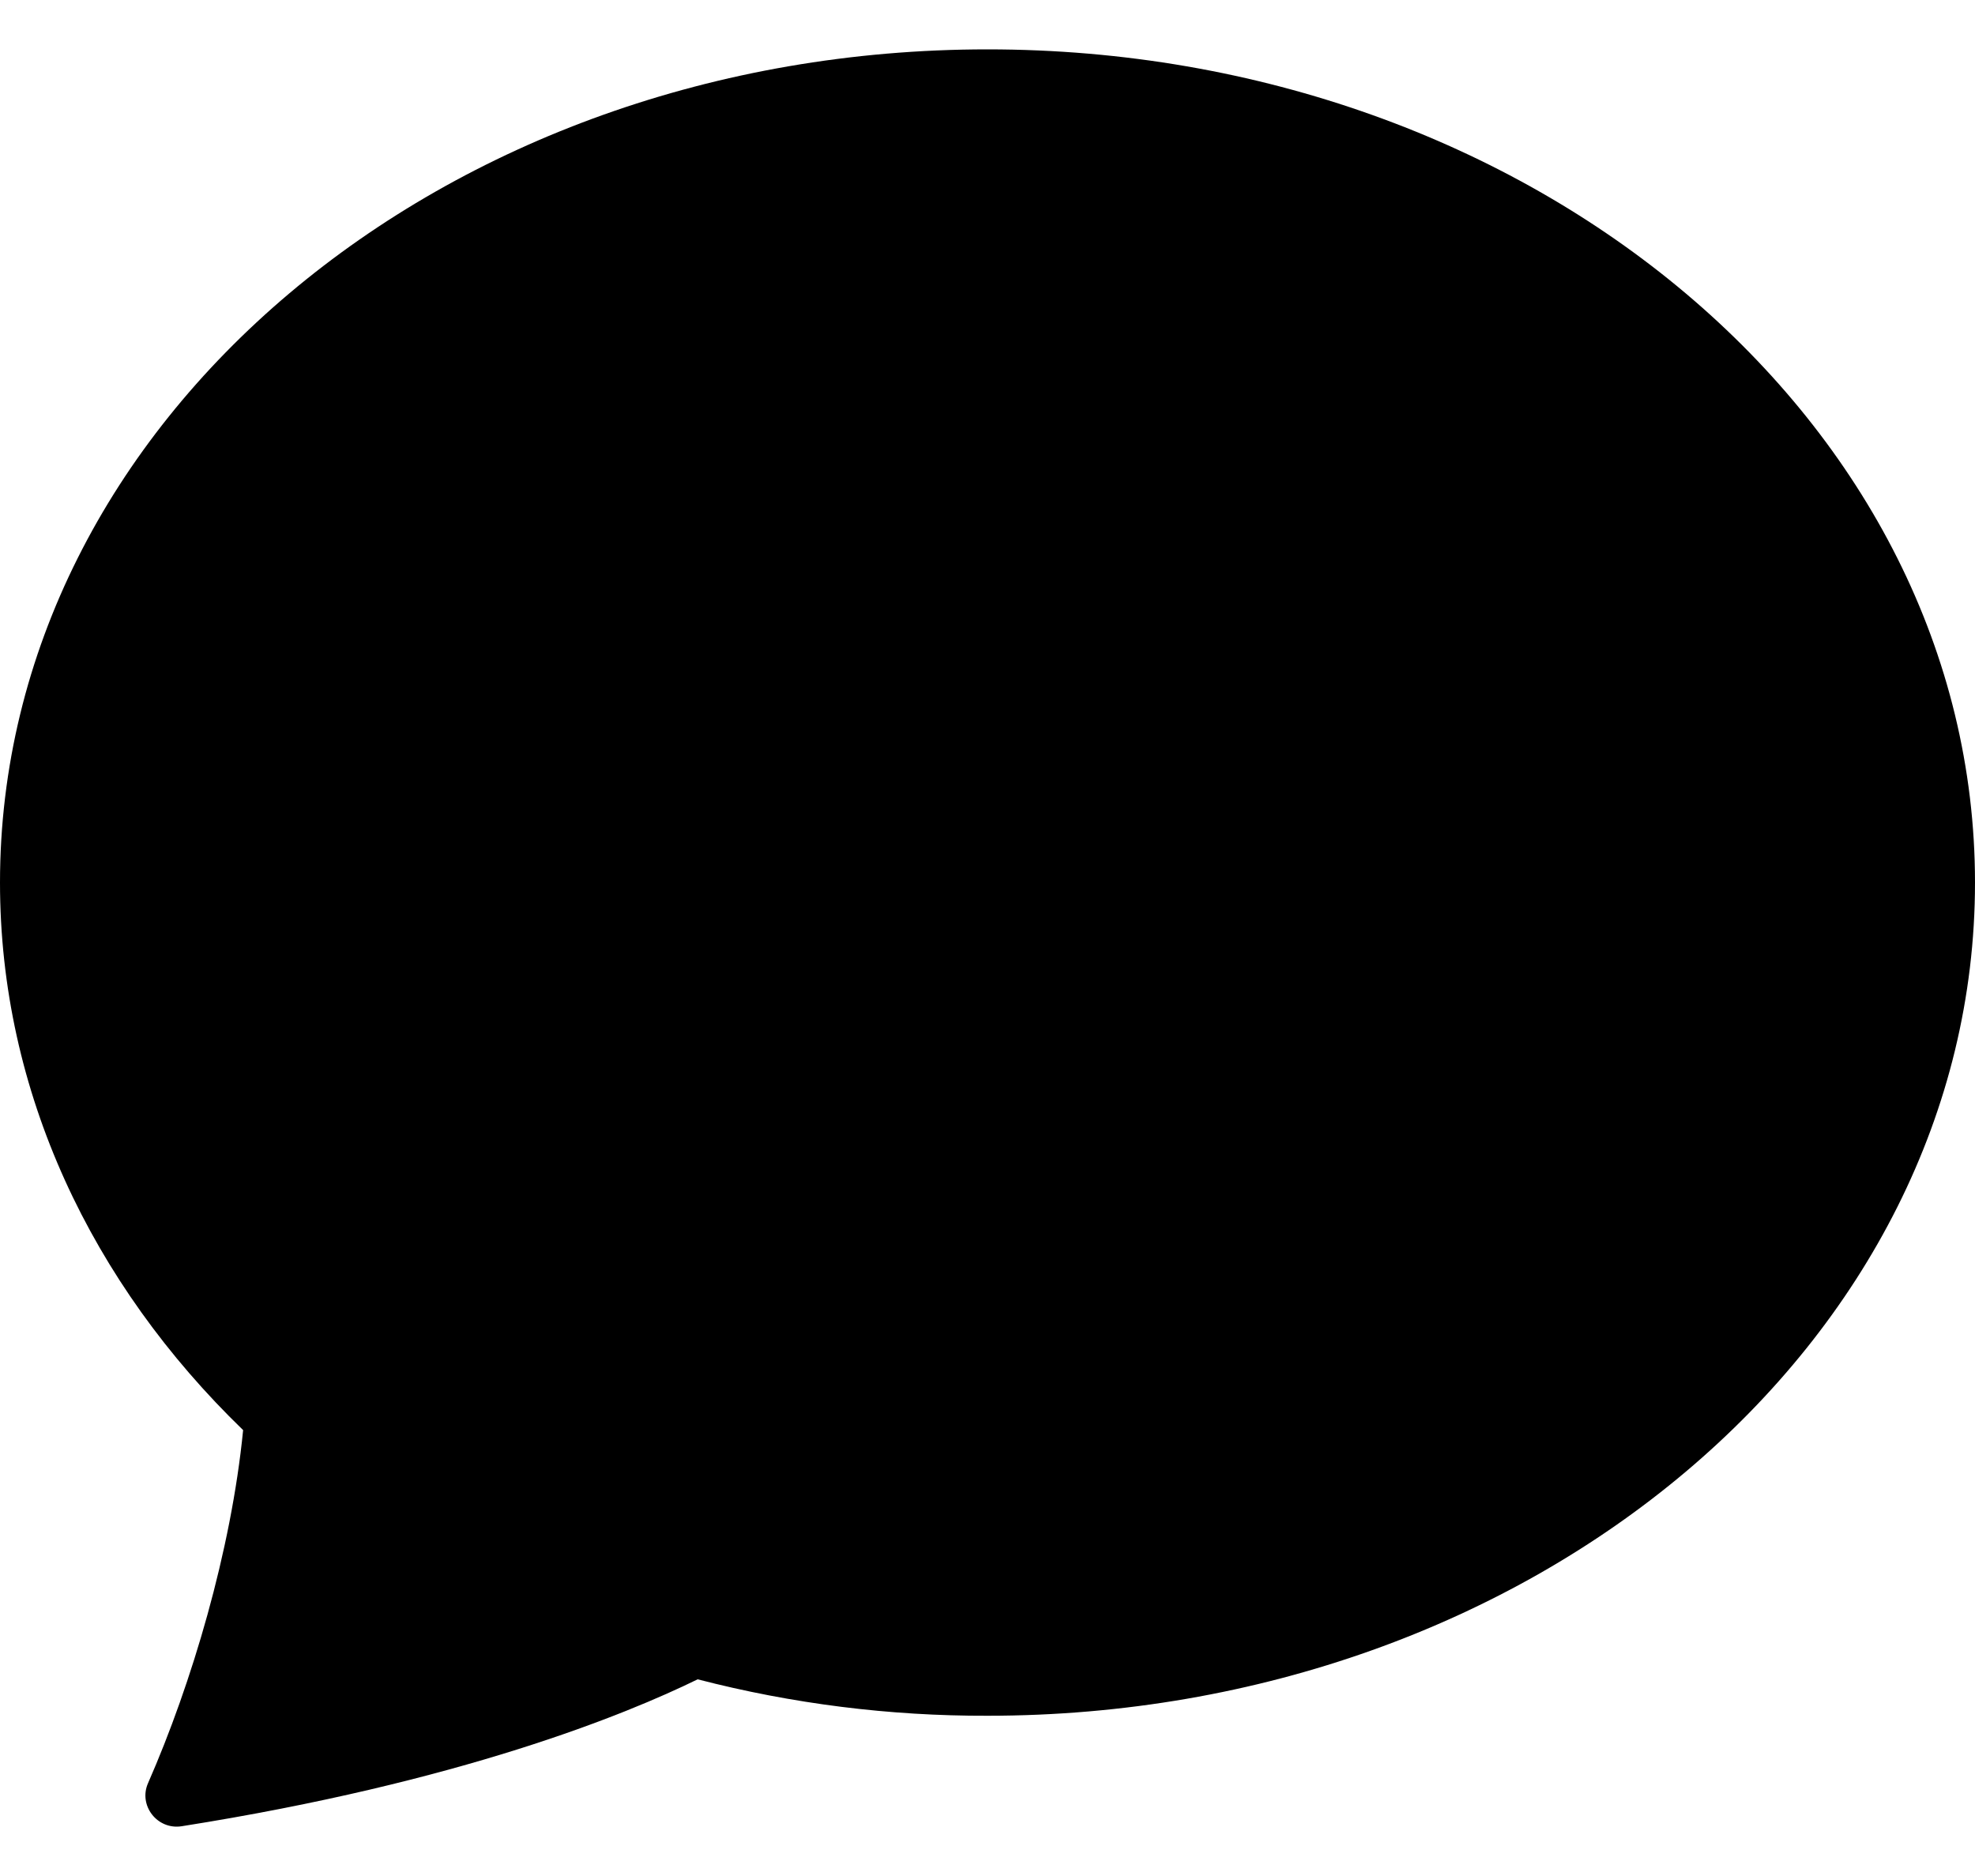 <svg width="20" height="19" viewBox="0 0 20 19" fill="none" xmlns="http://www.w3.org/2000/svg">
<path d="M10 17.377C15.523 17.377 20 13.599 20 8.939C20 4.278 15.523 0.5 10 0.5C4.478 0.5 0 4.278 0 8.939C0 11.06 0.929 13.001 2.462 14.484C2.341 15.709 1.941 17.052 1.499 18.06C1.4 18.284 1.591 18.535 1.84 18.496C4.66 18.05 6.336 17.365 7.065 17.008C8.022 17.256 9.009 17.38 10 17.377Z" fill="black"/>
</svg>
